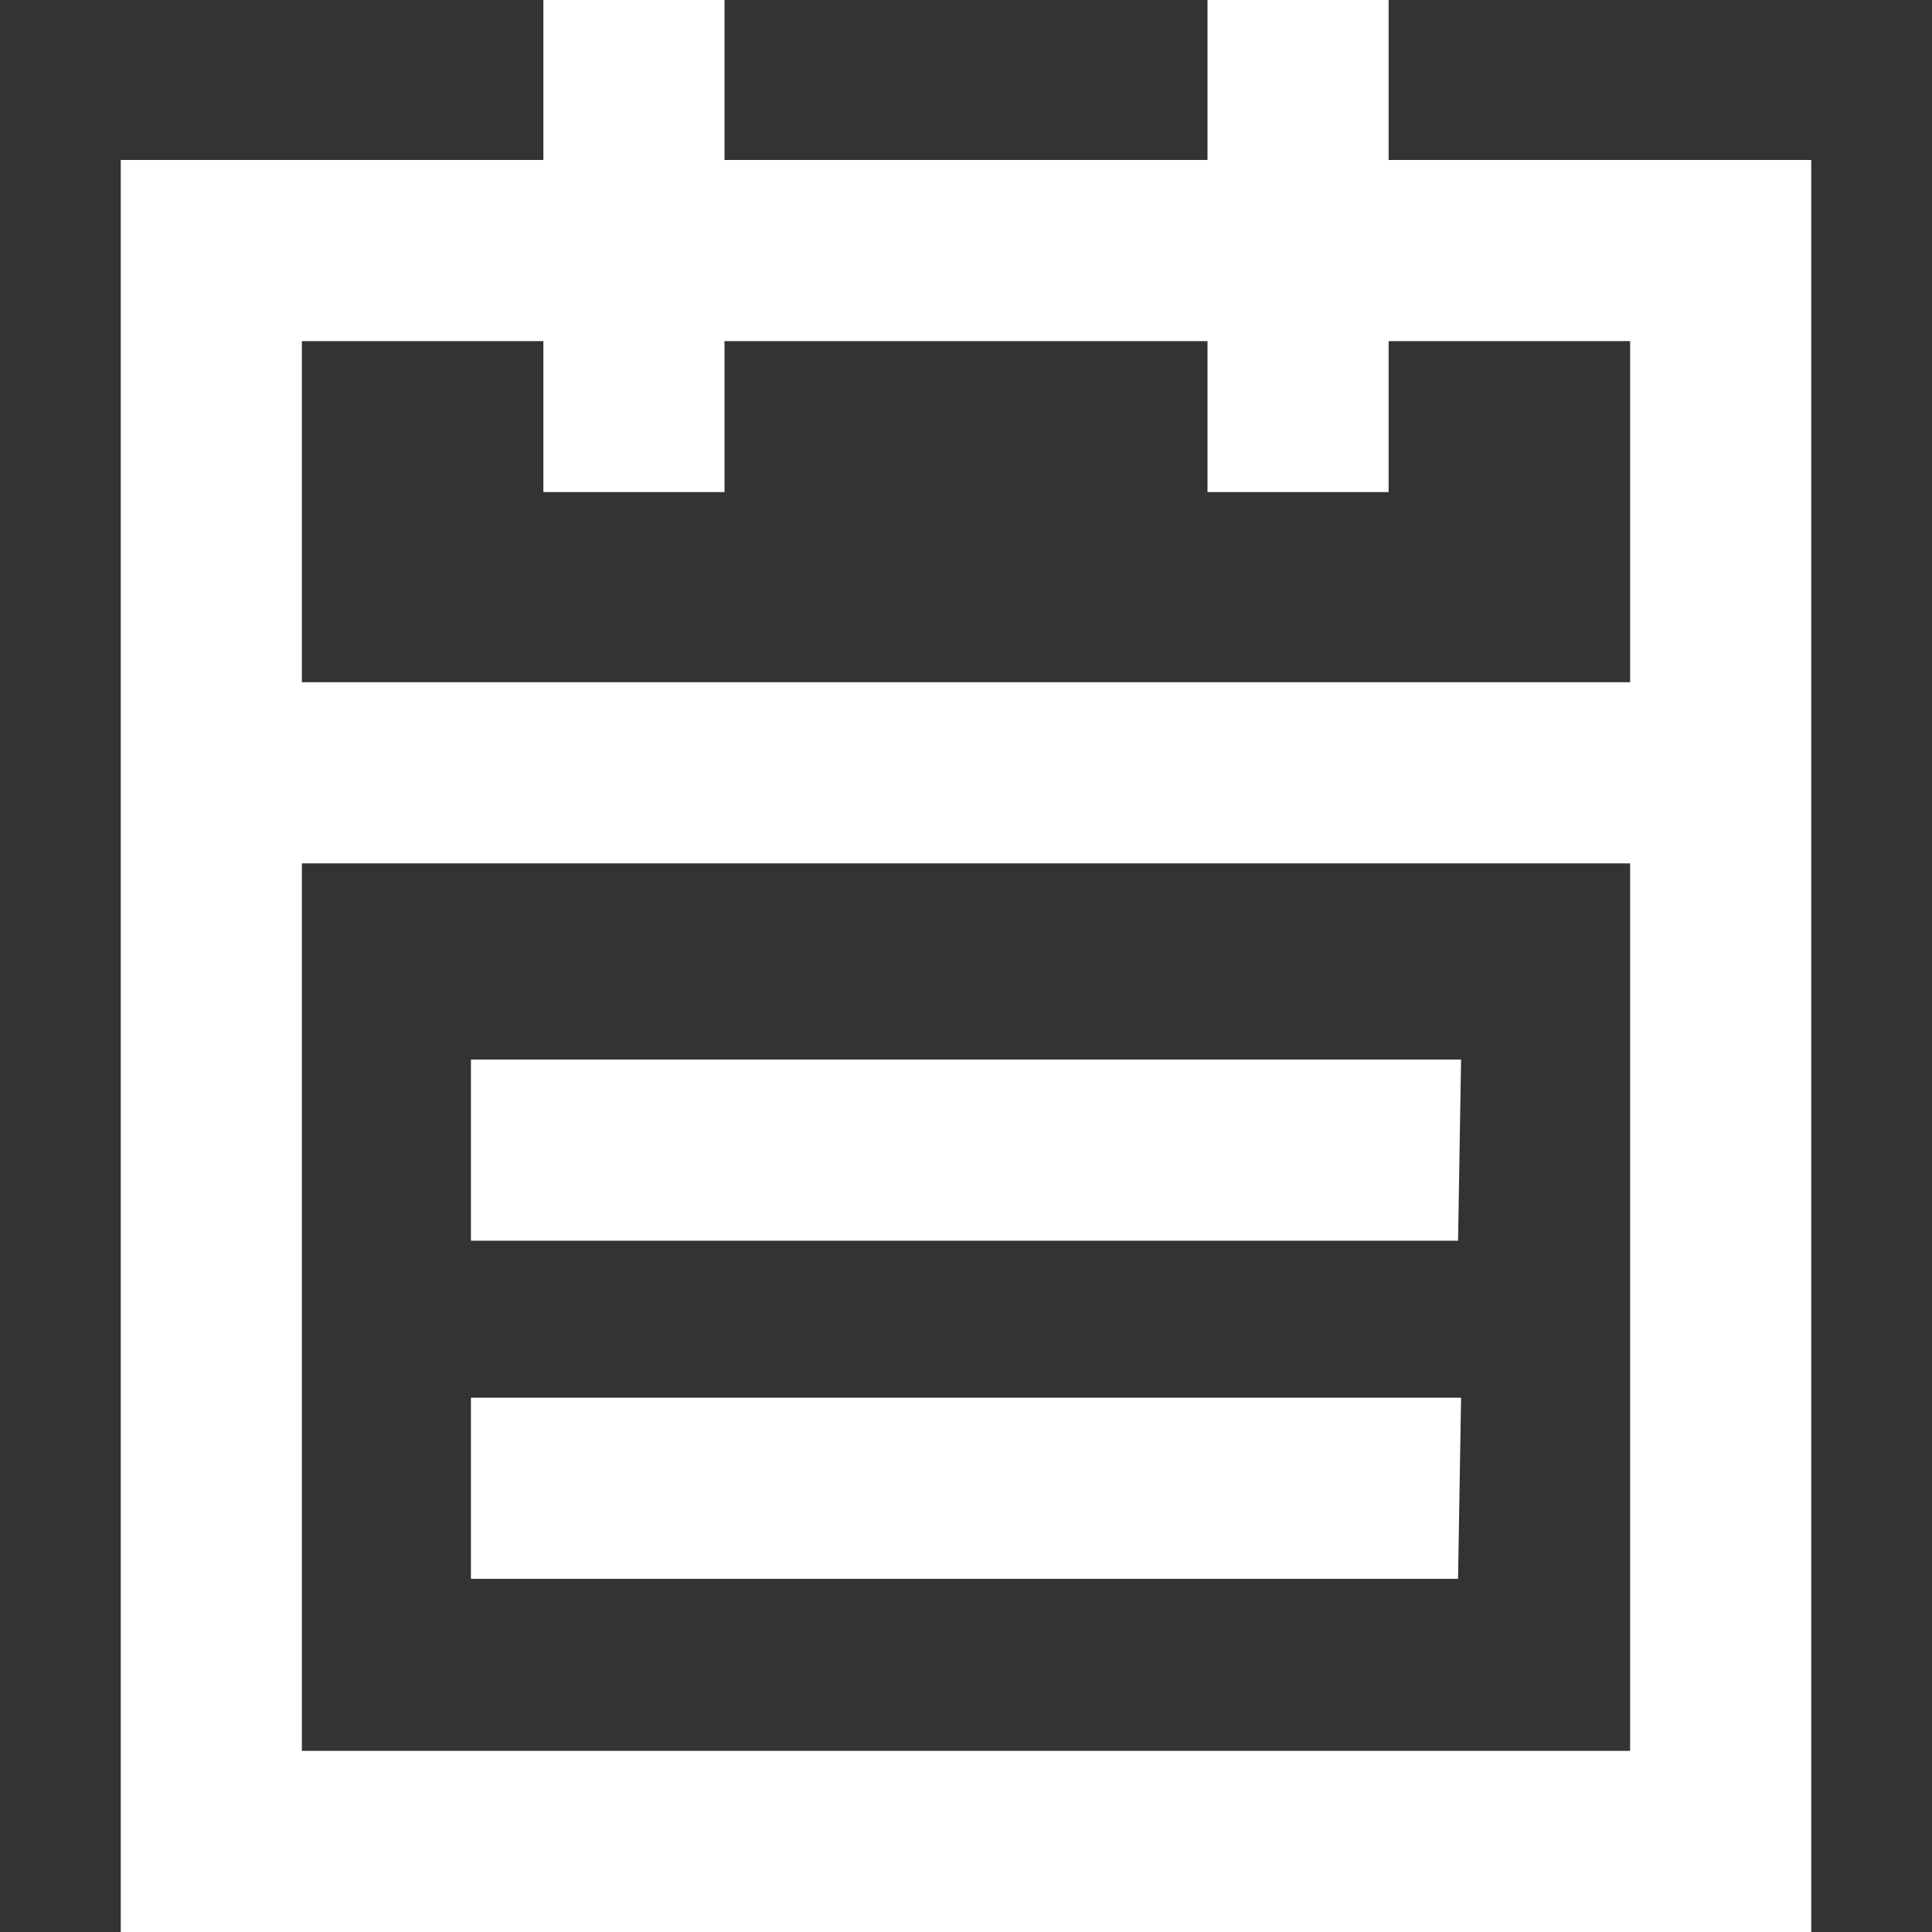 <?xml version="1.0" encoding="utf-8"?>
<!-- Generator: Adobe Illustrator 25.4.1, SVG Export Plug-In . SVG Version: 6.00 Build 0)  -->
<svg version="1.1" id="Layer_1" xmlns="http://www.w3.org/2000/svg" xmlns:xlink="http://www.w3.org/1999/xlink" x="0px" y="0px"
	 viewBox="0 0 64 64" style="enable-background:new 0 0 64 64;" xml:space="preserve">
<rect x="0" y="0" width="64" height="64" fill="#333333" stroke="none"/>
<style type="text/css">
	.st0{fill:#FFFFFF;}
</style>
<path class="st0" d="M46,5.3V0h-6v5.3H24V0h-6v5.3H4V64h56V5.3H46z M54,58H10V28.6h44V58z M54,22.6H10V11.3h8v5h6v-5h16v5h6v-5h8
	V22.6z M48.4,35.1H15.6v6h32.7L48.4,35.1L48.4,35.1z M48.4,46.3H15.6v6h32.7L48.4,46.3L48.4,46.3z"/>
</svg>
